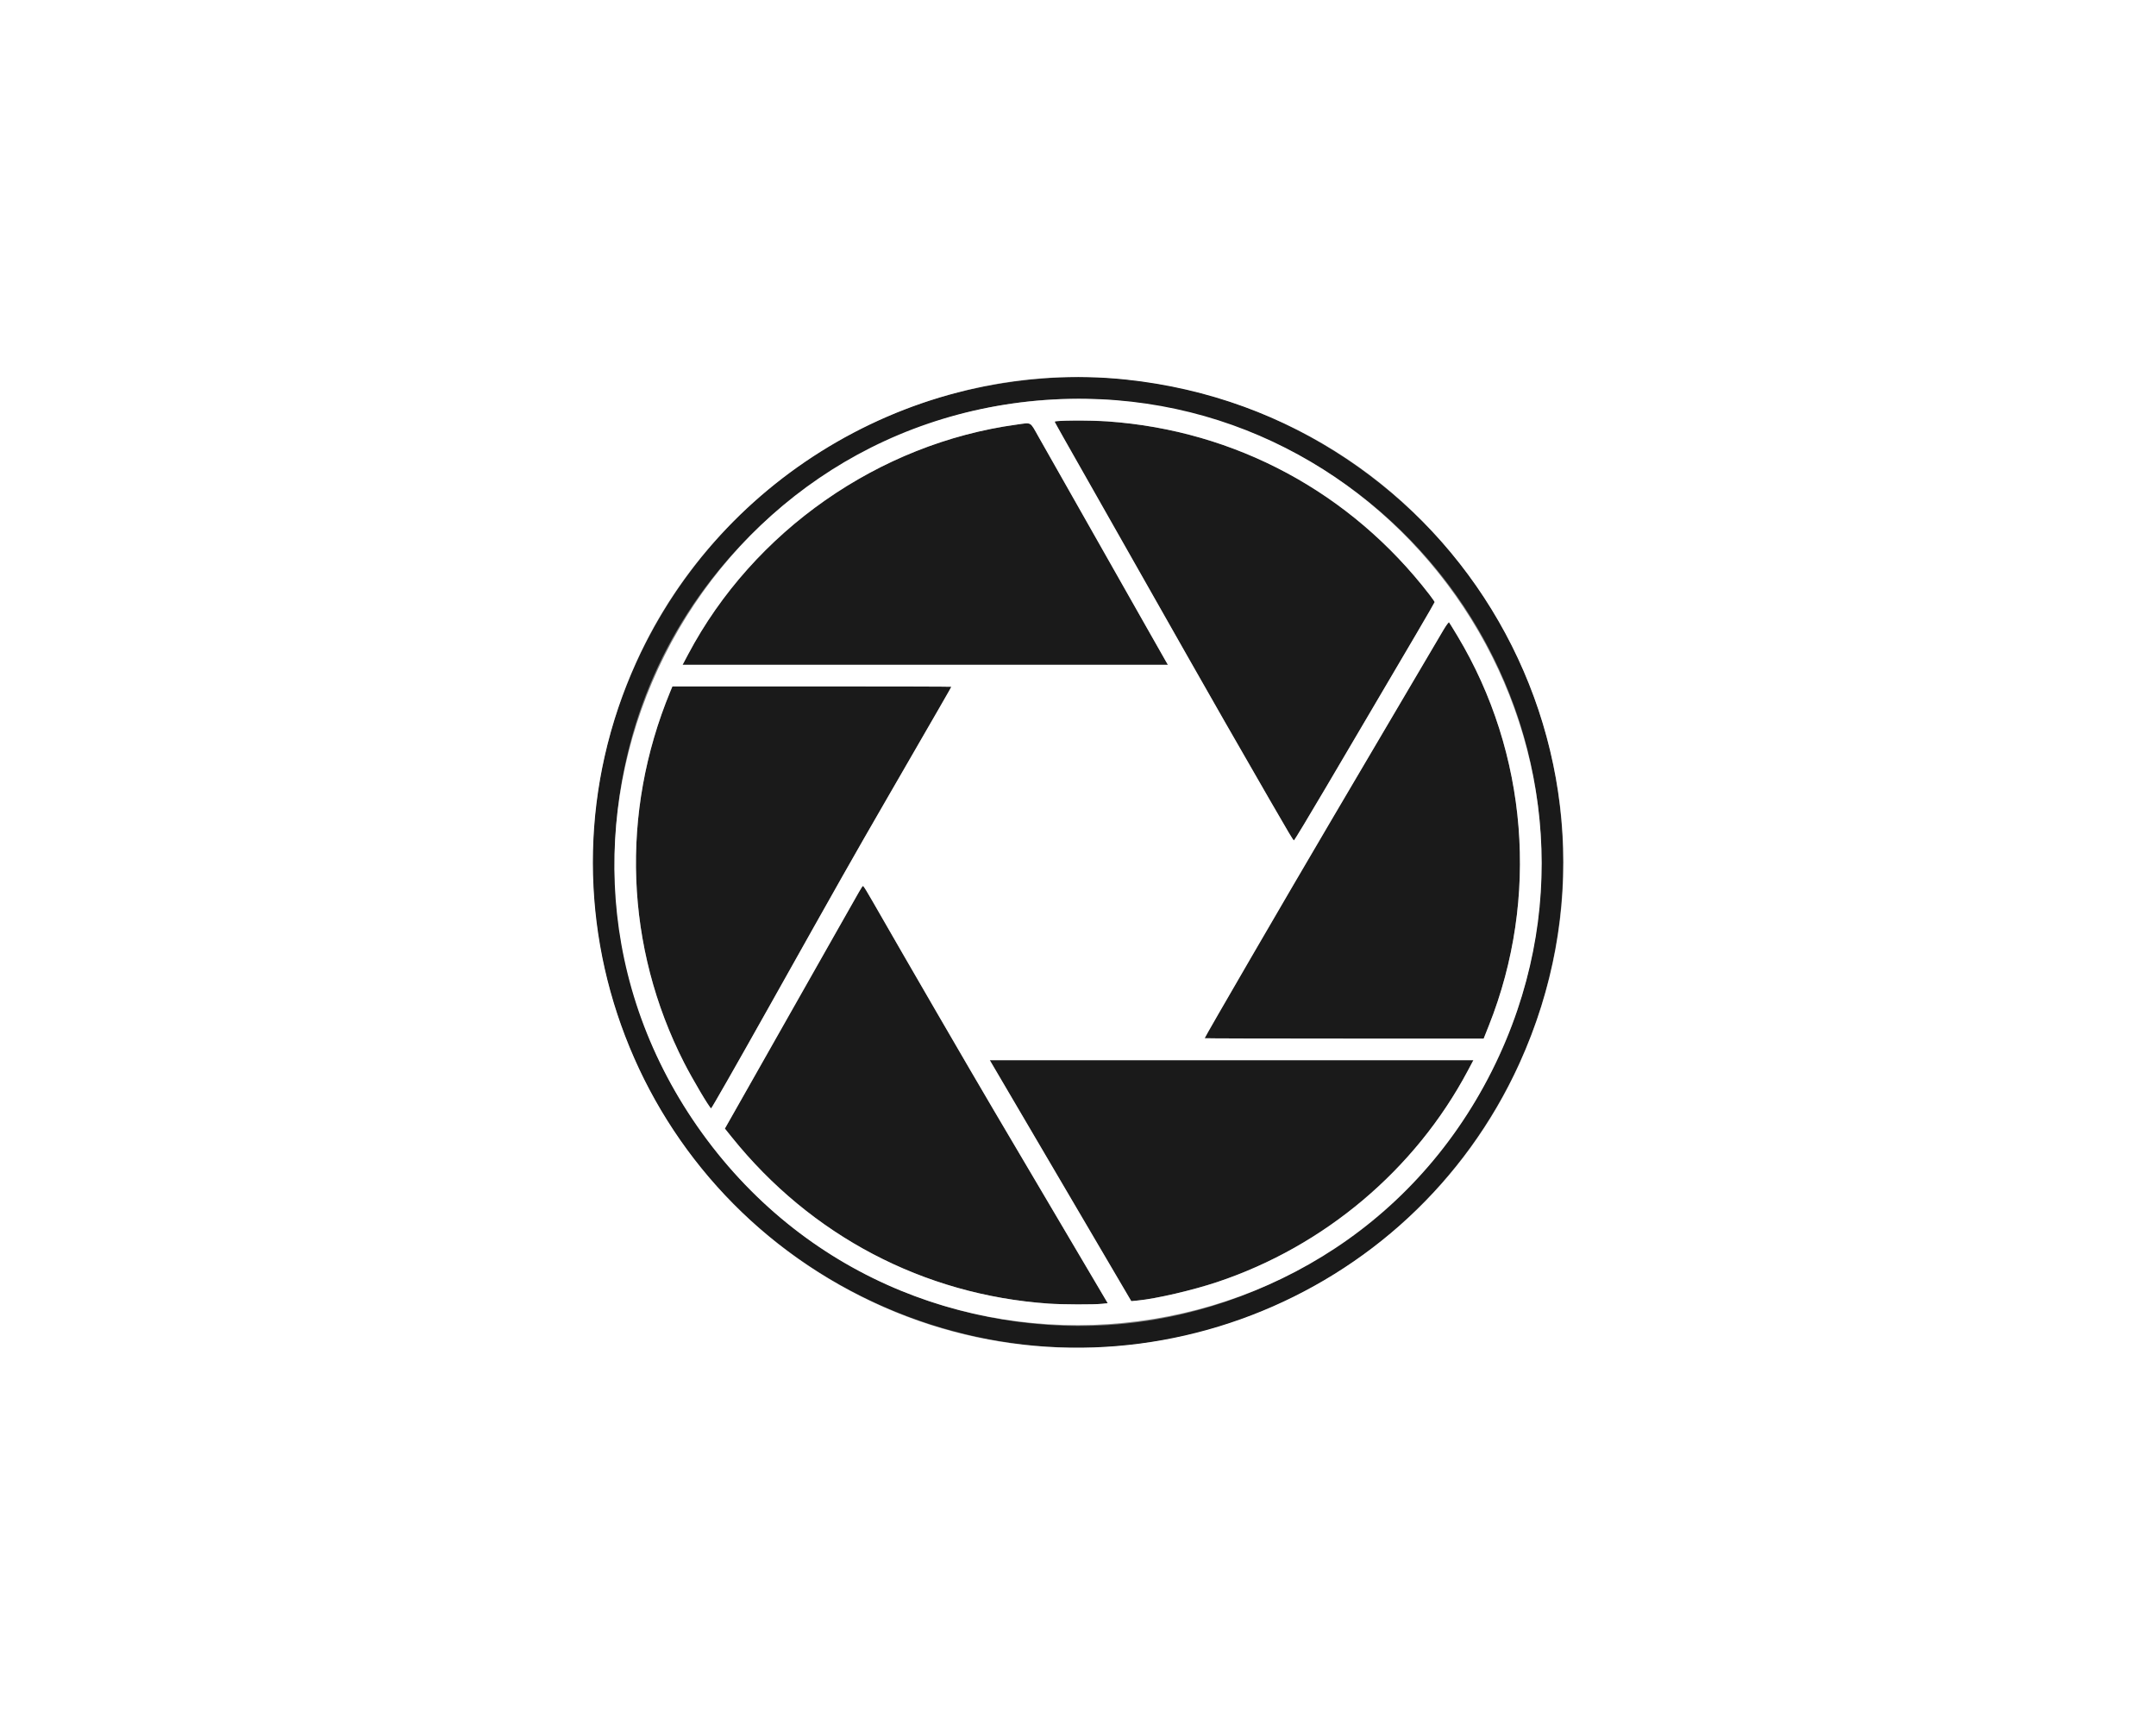 <svg id="svg" version="1.1" xmlns="http://www.w3.org/2000/svg" xmlns:xlink="http://www.w3.org/1999/xlink" width="400" height="320" viewBox="0, 0, 400,320"><rect x="0" y="0" width="400" height="320" fill="#808080" stroke="none"/><g id="svgg"><path id="path0" d="M193.927 70.171 C 131.080 74.781,92.127 140.089,118.099 197.301 C 137.373 239.761,186.531 260.537,230.350 244.743 C 275.601 228.433,300.113 179.519,286.054 133.583 C 273.897 93.864,235.088 67.151,193.927 70.171 M208.333 74.416 C 260.893 79.821,296.217 130.157,283.307 181.250 C 273.385 220.516,236.374 247.920,196.042 245.865 C 141.231 243.072,103.101 191.218,116.847 138.167 C 127.336 97.684,166.849 70.150,208.333 74.416 M195.958 78.115 C 195.579 78.214,195.442 77.901,197.312 81.190 C 198.790 83.790,202.109 89.642,220.412 121.917 C 224.977 129.967,228.799 136.639,235.590 148.417 C 239.126 154.548,239.924 155.884,240.060 155.900 C 240.139 155.909,242.786 151.529,245.942 146.167 C 249.098 140.804,252.455 135.104,253.402 133.500 C 261.303 120.118,266.167 111.810,266.167 111.695 C 266.167 111.619,265.738 111.000,265.214 110.320 C 250.608 91.351,229.225 79.839,205.500 78.173 C 203.122 78.006,196.529 77.966,195.958 78.115 M188.628 78.761 C 163.026 82.263,139.782 98.520,127.659 121.404 L 126.637 123.333 171.659 123.333 L 216.681 123.333 216.271 122.625 C 216.046 122.235,214.459 119.442,212.745 116.417 C 206.287 105.021,202.416 98.192,198.336 91.000 C 196.022 86.921,193.481 82.440,192.689 81.042 C 191.043 78.135,191.466 78.373,188.628 78.761 M267.798 116.867 C 267.293 117.719,264.517 122.429,261.628 127.333 C 258.740 132.237,252.155 143.412,246.995 152.167 C 238.900 165.898,223.500 192.401,223.500 192.600 C 223.500 192.637,235.147 192.667,249.382 192.667 L 275.263 192.667 276.234 190.227 C 285.619 166.631,283.451 139.715,270.415 118.000 C 269.617 116.671,268.909 115.523,268.841 115.450 C 268.773 115.377,268.304 116.015,267.798 116.867 M124.354 128.292 C 115.045 150.809,115.977 175.693,126.933 197.167 C 128.473 200.186,131.635 205.525,131.933 205.609 C 132.016 205.632,136.696 197.431,142.333 187.385 C 156.239 162.603,158.259 159.035,164.494 148.250 C 174.267 131.347,176.500 127.468,176.500 127.400 C 176.500 127.363,164.856 127.333,150.625 127.334 L 124.750 127.334 124.354 128.292 M159.700 164.875 C 159.521 165.173,157.254 169.167,154.663 173.750 C 150.365 181.353,146.419 188.318,137.636 203.805 L 134.486 209.361 135.781 210.972 C 150.455 229.227,171.338 240.200,194.500 241.827 C 197.124 242.011,202.997 242.029,204.549 241.857 L 205.514 241.750 197.738 228.583 C 193.461 221.342,187.482 211.217,184.451 206.083 C 179.803 198.210,168.147 178.126,161.942 167.297 C 160.068 164.026,160.155 164.121,159.700 164.875 M184.095 197.458 C 185.568 199.994,207.693 237.666,209.507 240.727 L 209.888 241.371 211.069 241.256 C 214.521 240.921,221.251 239.359,225.833 237.829 C 245.714 231.192,262.561 216.984,272.320 198.625 L 273.361 196.667 228.498 196.667 L 183.635 196.667 184.095 197.458 " stroke="none" fill="#1a1a1a" fill-rule="evenodd"></path><path id="path1" d="M0.000 160.000 L 0.000 320.000 200.000 320.000 L 400.000 320.000 400.000 160.000 L 400.000 0.000 200.000 0.000 L 0.000 0.000 0.000 160.000 M208.917 70.415 C 270.434 76.927,307.384 141.166,281.901 197.301 C 261.673 241.861,208.825 262.150,164.083 242.533 C 117.937 222.300,97.299 168.518,118.099 122.699 C 133.929 87.826,171.121 66.414,208.917 70.415 M195.583 74.103 C 129.228 77.658,91.566 152.596,128.478 207.627 C 166.741 264.672,253.016 256.250,279.426 192.891 C 303.577 134.950,258.260 70.744,195.583 74.103 M205.500 78.173 C 229.225 79.839,250.608 91.351,265.214 110.320 C 265.738 111.000,266.167 111.619,266.167 111.695 C 266.167 111.810,261.303 120.118,253.402 133.500 C 252.455 135.104,249.098 140.804,245.942 146.167 C 242.786 151.529,240.139 155.909,240.060 155.900 C 239.924 155.884,239.126 154.548,235.590 148.417 C 228.799 136.639,224.977 129.967,220.412 121.917 C 202.109 89.642,198.790 83.790,197.312 81.190 C 196.407 79.599,195.667 78.273,195.667 78.244 C 195.667 77.978,202.060 77.931,205.500 78.173 M192.689 81.042 C 193.481 82.440,196.022 86.921,198.336 91.000 C 202.416 98.192,206.287 105.021,212.745 116.417 C 214.459 119.442,216.046 122.235,216.271 122.625 L 216.681 123.333 171.659 123.333 L 126.637 123.333 127.659 121.404 C 139.782 98.520,163.026 82.263,188.628 78.761 C 191.466 78.373,191.043 78.135,192.689 81.042 M270.415 118.000 C 283.451 139.715,285.619 166.631,276.234 190.227 L 275.263 192.667 249.382 192.667 C 235.147 192.667,223.500 192.637,223.500 192.600 C 223.500 192.401,238.900 165.898,246.995 152.167 C 252.155 143.412,258.740 132.237,261.628 127.333 C 264.517 122.429,267.293 117.719,267.798 116.867 C 268.304 116.015,268.773 115.377,268.841 115.450 C 268.909 115.523,269.617 116.671,270.415 118.000 M176.500 127.400 C 176.500 127.468,174.267 131.347,164.494 148.250 C 158.259 159.035,156.239 162.603,142.333 187.385 C 136.696 197.431,132.016 205.632,131.933 205.609 C 131.635 205.525,128.473 200.186,126.933 197.167 C 115.977 175.693,115.045 150.809,124.354 128.292 L 124.750 127.334 150.625 127.334 C 164.856 127.333,176.500 127.363,176.500 127.400 M161.942 167.297 C 168.147 178.126,179.803 198.210,184.451 206.083 C 187.482 211.217,193.461 221.342,197.738 228.583 L 205.514 241.750 204.549 241.857 C 202.997 242.029,197.124 242.011,194.500 241.827 C 171.338 240.200,150.455 229.227,135.781 210.972 L 134.486 209.361 137.636 203.805 C 146.419 188.318,150.365 181.353,154.663 173.750 C 159.996 164.315,159.987 164.331,160.139 164.339 C 160.200 164.342,161.011 165.673,161.942 167.297 M272.320 198.625 C 262.561 216.984,245.714 231.192,225.833 237.829 C 221.251 239.359,214.521 240.921,211.069 241.256 L 209.888 241.371 209.507 240.727 C 207.693 237.666,185.568 199.994,184.095 197.458 L 183.635 196.667 228.498 196.667 L 273.361 196.667 272.320 198.625 " stroke="none" fill="#ffffff" fill-rule="evenodd"></path></g></svg>